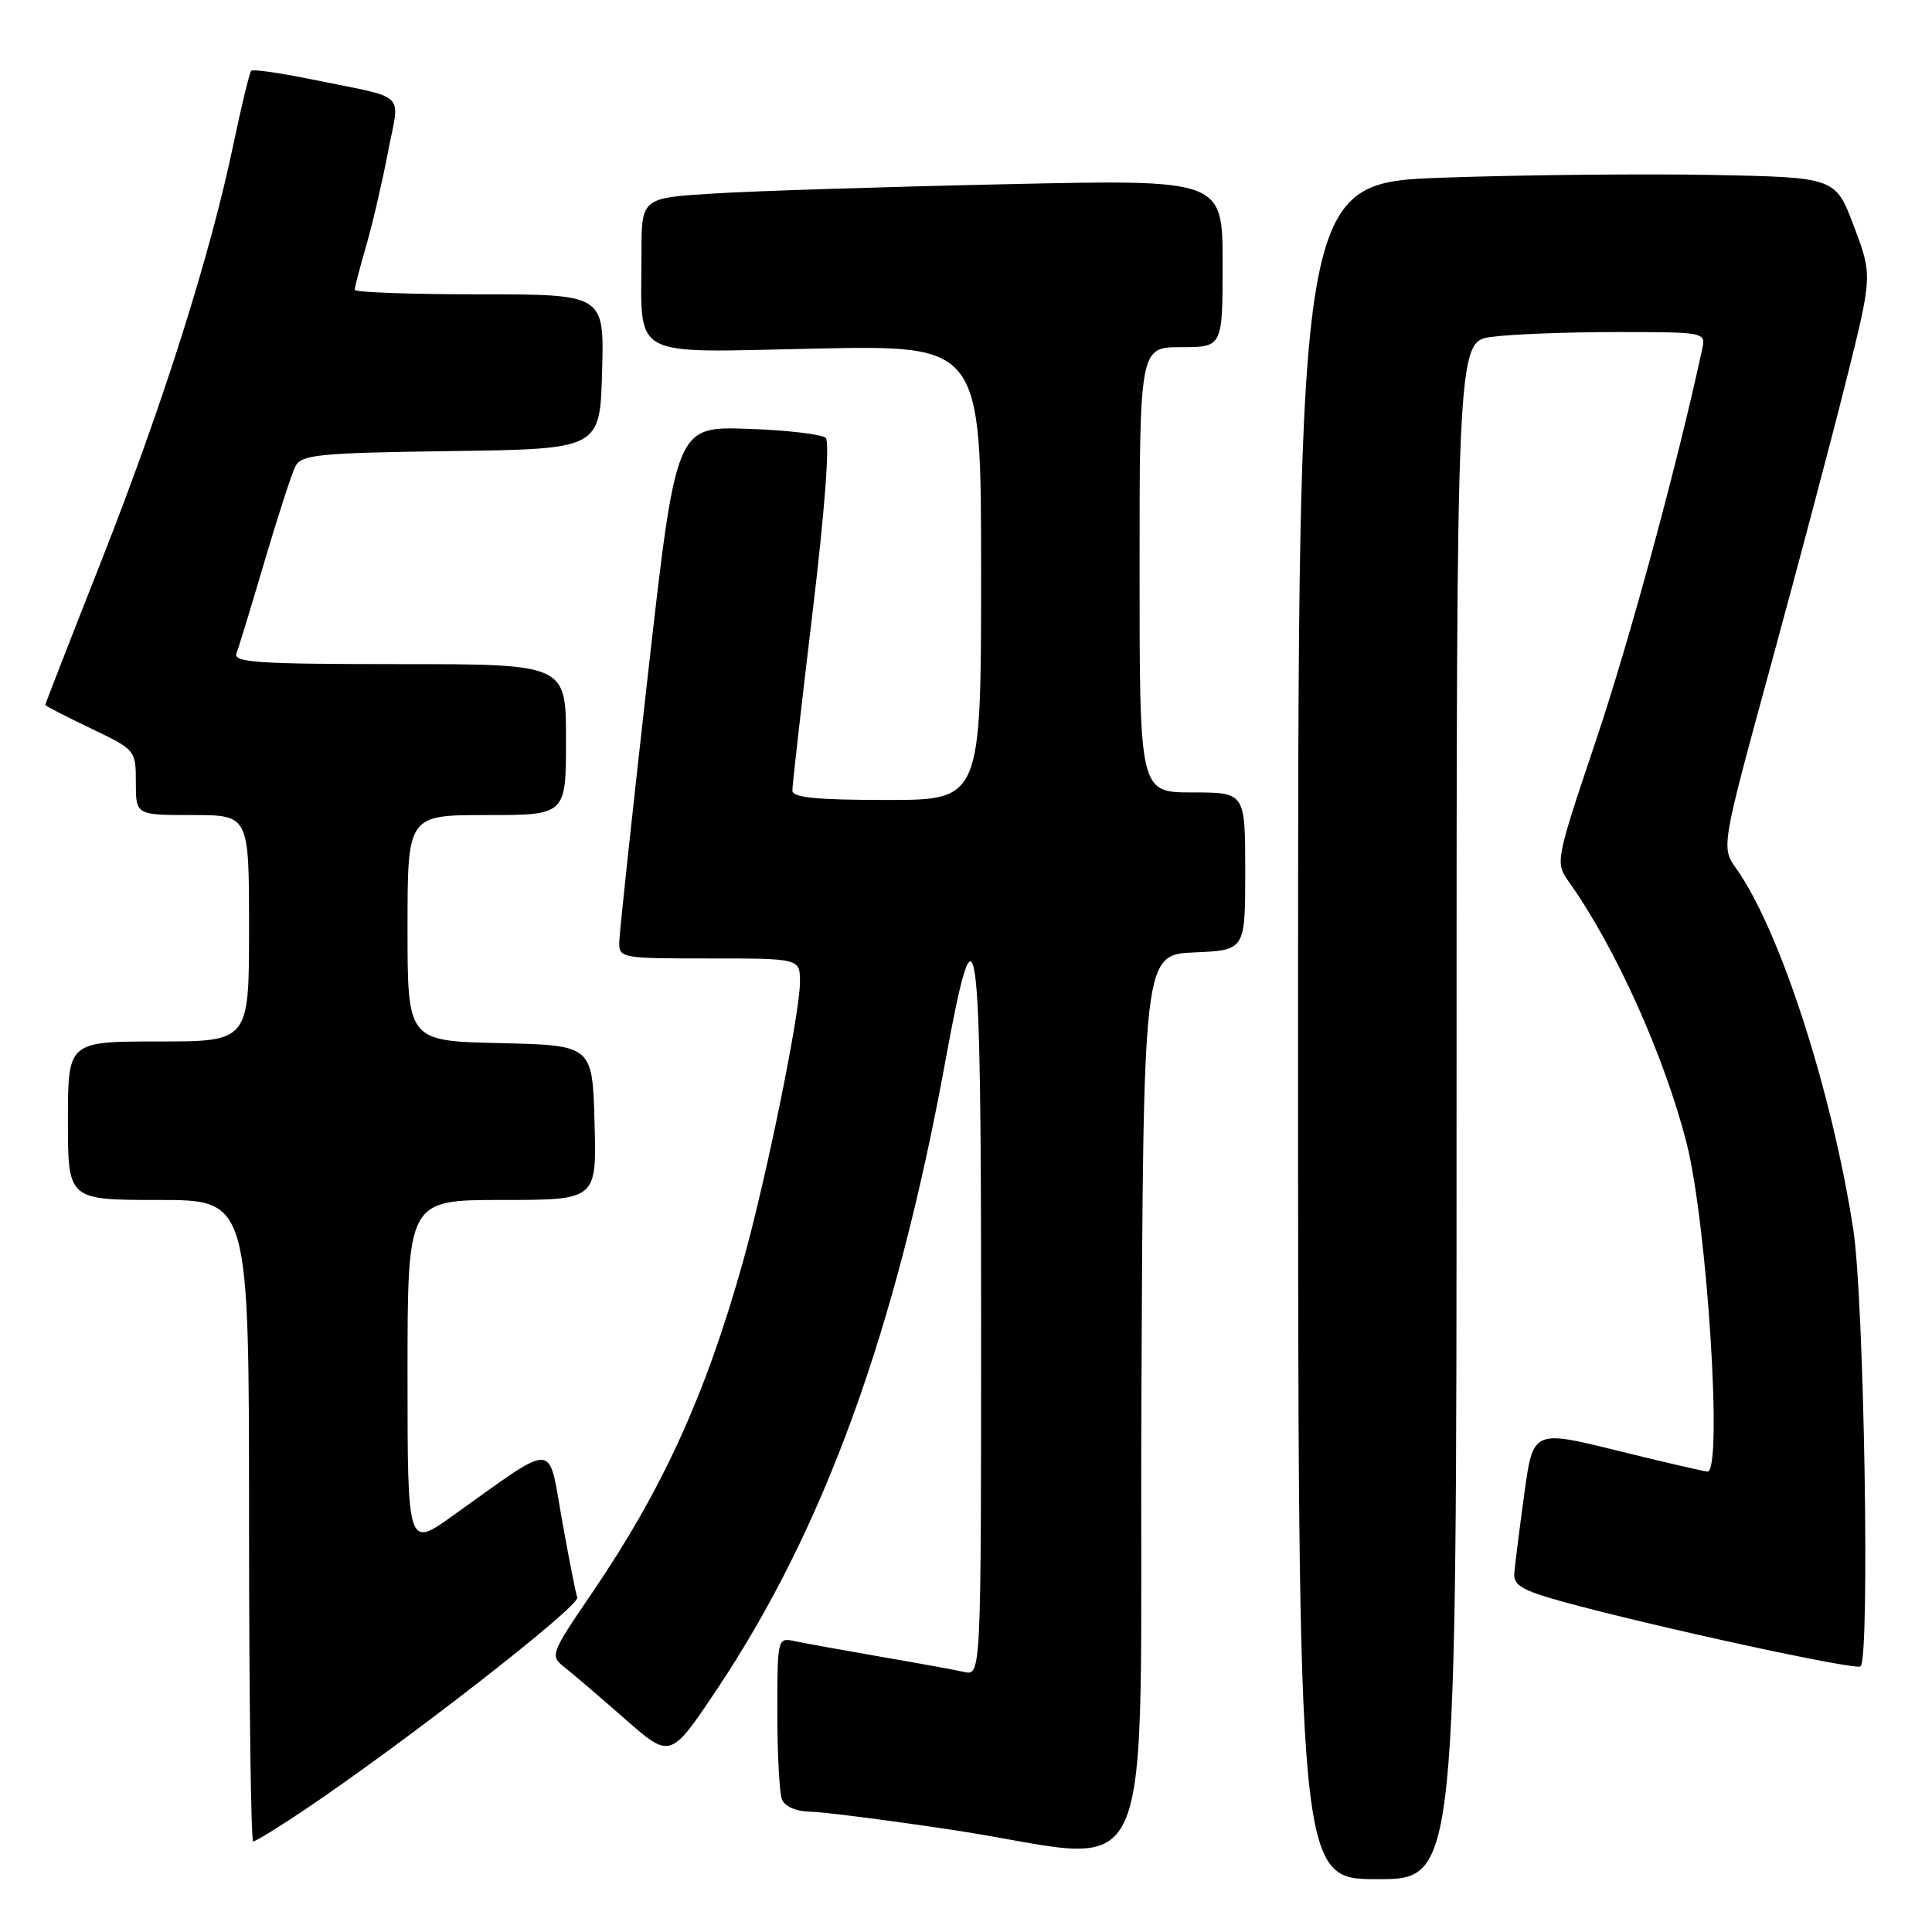 <?xml version="1.0" encoding="UTF-8" standalone="no"?>
<!DOCTYPE svg PUBLIC "-//W3C//DTD SVG 1.1//EN" "http://www.w3.org/Graphics/SVG/1.1/DTD/svg11.dtd" >
<svg xmlns="http://www.w3.org/2000/svg" xmlns:xlink="http://www.w3.org/1999/xlink" version="1.1" viewBox="0 0 256 256">
 <g >
 <path fill="currentColor"
d=" M 193.00 147.14 C 193.00 45.27 193.00 45.27 197.64 44.64 C 200.19 44.29 207.62 44.00 214.16 44.00 C 225.95 44.00 226.03 44.02 225.55 46.25 C 222.28 61.44 215.97 84.72 211.55 97.88 C 206.07 114.21 206.06 114.28 207.91 116.88 C 214.07 125.56 220.53 139.91 223.48 151.46 C 226.20 162.13 228.30 195.02 226.25 194.99 C 225.84 194.98 220.47 193.74 214.32 192.22 C 203.14 189.46 203.14 189.46 201.97 197.98 C 201.33 202.67 200.74 207.38 200.65 208.46 C 200.53 210.05 201.70 210.74 207.00 212.21 C 218.92 215.49 245.96 221.37 246.54 220.80 C 247.79 219.54 247.01 172.34 245.58 162.99 C 242.76 144.59 235.83 123.19 230.08 115.12 C 228.06 112.27 228.06 112.27 234.58 88.39 C 238.17 75.25 242.69 58.20 244.61 50.50 C 248.11 36.50 248.11 36.50 245.66 30.00 C 243.21 23.50 243.21 23.50 226.86 23.18 C 217.86 23.01 201.84 23.17 191.25 23.54 C 172.00 24.22 172.00 24.22 172.00 136.61 C 172.00 249.00 172.00 249.00 182.50 249.00 C 193.00 249.00 193.00 249.00 193.00 147.14 Z  M 151.24 185.75 C 151.50 126.50 151.50 126.50 158.25 126.20 C 165.00 125.91 165.00 125.91 165.00 115.45 C 165.00 105.00 165.00 105.00 158.00 105.00 C 151.00 105.00 151.00 105.00 151.00 75.50 C 151.00 46.00 151.00 46.00 156.50 46.00 C 162.00 46.00 162.00 46.00 162.00 34.89 C 162.00 23.77 162.00 23.77 133.25 24.41 C 117.44 24.75 100.11 25.30 94.75 25.63 C 85.00 26.22 85.00 26.22 85.00 33.48 C 85.00 47.80 83.00 46.70 108.09 46.19 C 130.00 45.74 130.00 45.74 130.00 75.87 C 130.00 106.00 130.00 106.00 117.50 106.00 C 108.17 106.00 105.00 105.68 104.99 104.75 C 104.99 104.06 106.19 93.47 107.66 81.22 C 109.28 67.73 109.97 58.58 109.42 58.03 C 108.91 57.54 104.24 56.99 99.03 56.82 C 89.57 56.50 89.57 56.50 85.84 89.50 C 83.79 107.65 82.09 123.51 82.06 124.75 C 82.00 126.96 82.21 127.00 94.00 127.00 C 106.00 127.00 106.00 127.00 106.00 130.12 C 106.00 134.28 101.51 156.30 98.41 167.32 C 93.46 184.93 87.79 197.36 78.43 211.10 C 72.93 219.18 72.86 219.38 74.81 220.93 C 75.91 221.79 79.51 224.87 82.82 227.78 C 88.84 233.06 88.84 233.06 95.00 223.84 C 109.17 202.65 118.73 176.35 125.28 140.53 C 129.44 117.80 130.00 121.82 130.00 174.44 C 130.00 222.04 130.00 222.04 127.75 221.54 C 126.51 221.26 121.45 220.34 116.50 219.49 C 111.55 218.63 106.49 217.72 105.25 217.45 C 103.03 216.97 103.00 217.12 103.00 226.90 C 103.00 232.36 103.27 237.55 103.61 238.42 C 103.97 239.37 105.46 240.02 107.36 240.06 C 109.09 240.09 117.47 241.16 126.00 242.44 C 154.16 246.64 150.95 253.85 151.24 185.75 Z  M 40.30 239.85 C 53.44 231.04 76.87 212.81 76.49 211.68 C 76.27 211.03 75.35 206.36 74.45 201.30 C 72.59 190.88 73.90 190.92 60.04 200.81 C 54.00 205.13 54.00 205.13 54.00 182.06 C 54.00 159.00 54.00 159.00 66.53 159.00 C 79.07 159.00 79.07 159.00 78.78 148.75 C 78.50 138.50 78.50 138.50 66.25 138.22 C 54.00 137.94 54.00 137.94 54.00 122.97 C 54.00 108.00 54.00 108.00 64.50 108.00 C 75.00 108.00 75.00 108.00 75.00 98.00 C 75.00 88.00 75.00 88.00 52.89 88.00 C 34.14 88.00 30.87 87.78 31.33 86.57 C 31.64 85.79 33.32 80.27 35.07 74.32 C 36.83 68.37 38.66 62.72 39.15 61.77 C 39.95 60.24 42.26 60.01 59.77 59.77 C 79.50 59.50 79.50 59.50 79.78 49.25 C 80.07 39.00 80.07 39.00 63.53 39.00 C 54.44 39.00 47.00 38.73 47.00 38.40 C 47.00 38.08 47.68 35.47 48.51 32.61 C 49.34 29.76 50.64 24.17 51.40 20.20 C 52.97 11.93 54.30 13.18 41.10 10.48 C 37.03 9.65 33.52 9.15 33.29 9.38 C 33.06 9.61 32.00 14.00 30.92 19.15 C 27.87 33.79 21.60 53.57 13.47 74.22 C 9.36 84.64 6.00 93.28 6.00 93.40 C 6.00 93.53 8.70 94.92 12.00 96.50 C 17.96 99.35 18.00 99.39 18.00 103.68 C 18.00 108.00 18.00 108.00 25.50 108.00 C 33.00 108.00 33.00 108.00 33.00 123.00 C 33.00 138.00 33.00 138.00 21.00 138.00 C 9.00 138.00 9.00 138.00 9.00 148.50 C 9.00 159.00 9.00 159.00 21.00 159.00 C 33.00 159.00 33.00 159.00 33.00 201.50 C 33.00 224.88 33.25 244.00 33.55 244.00 C 33.86 244.00 36.90 242.13 40.30 239.85 Z "/>
</g>
</svg>